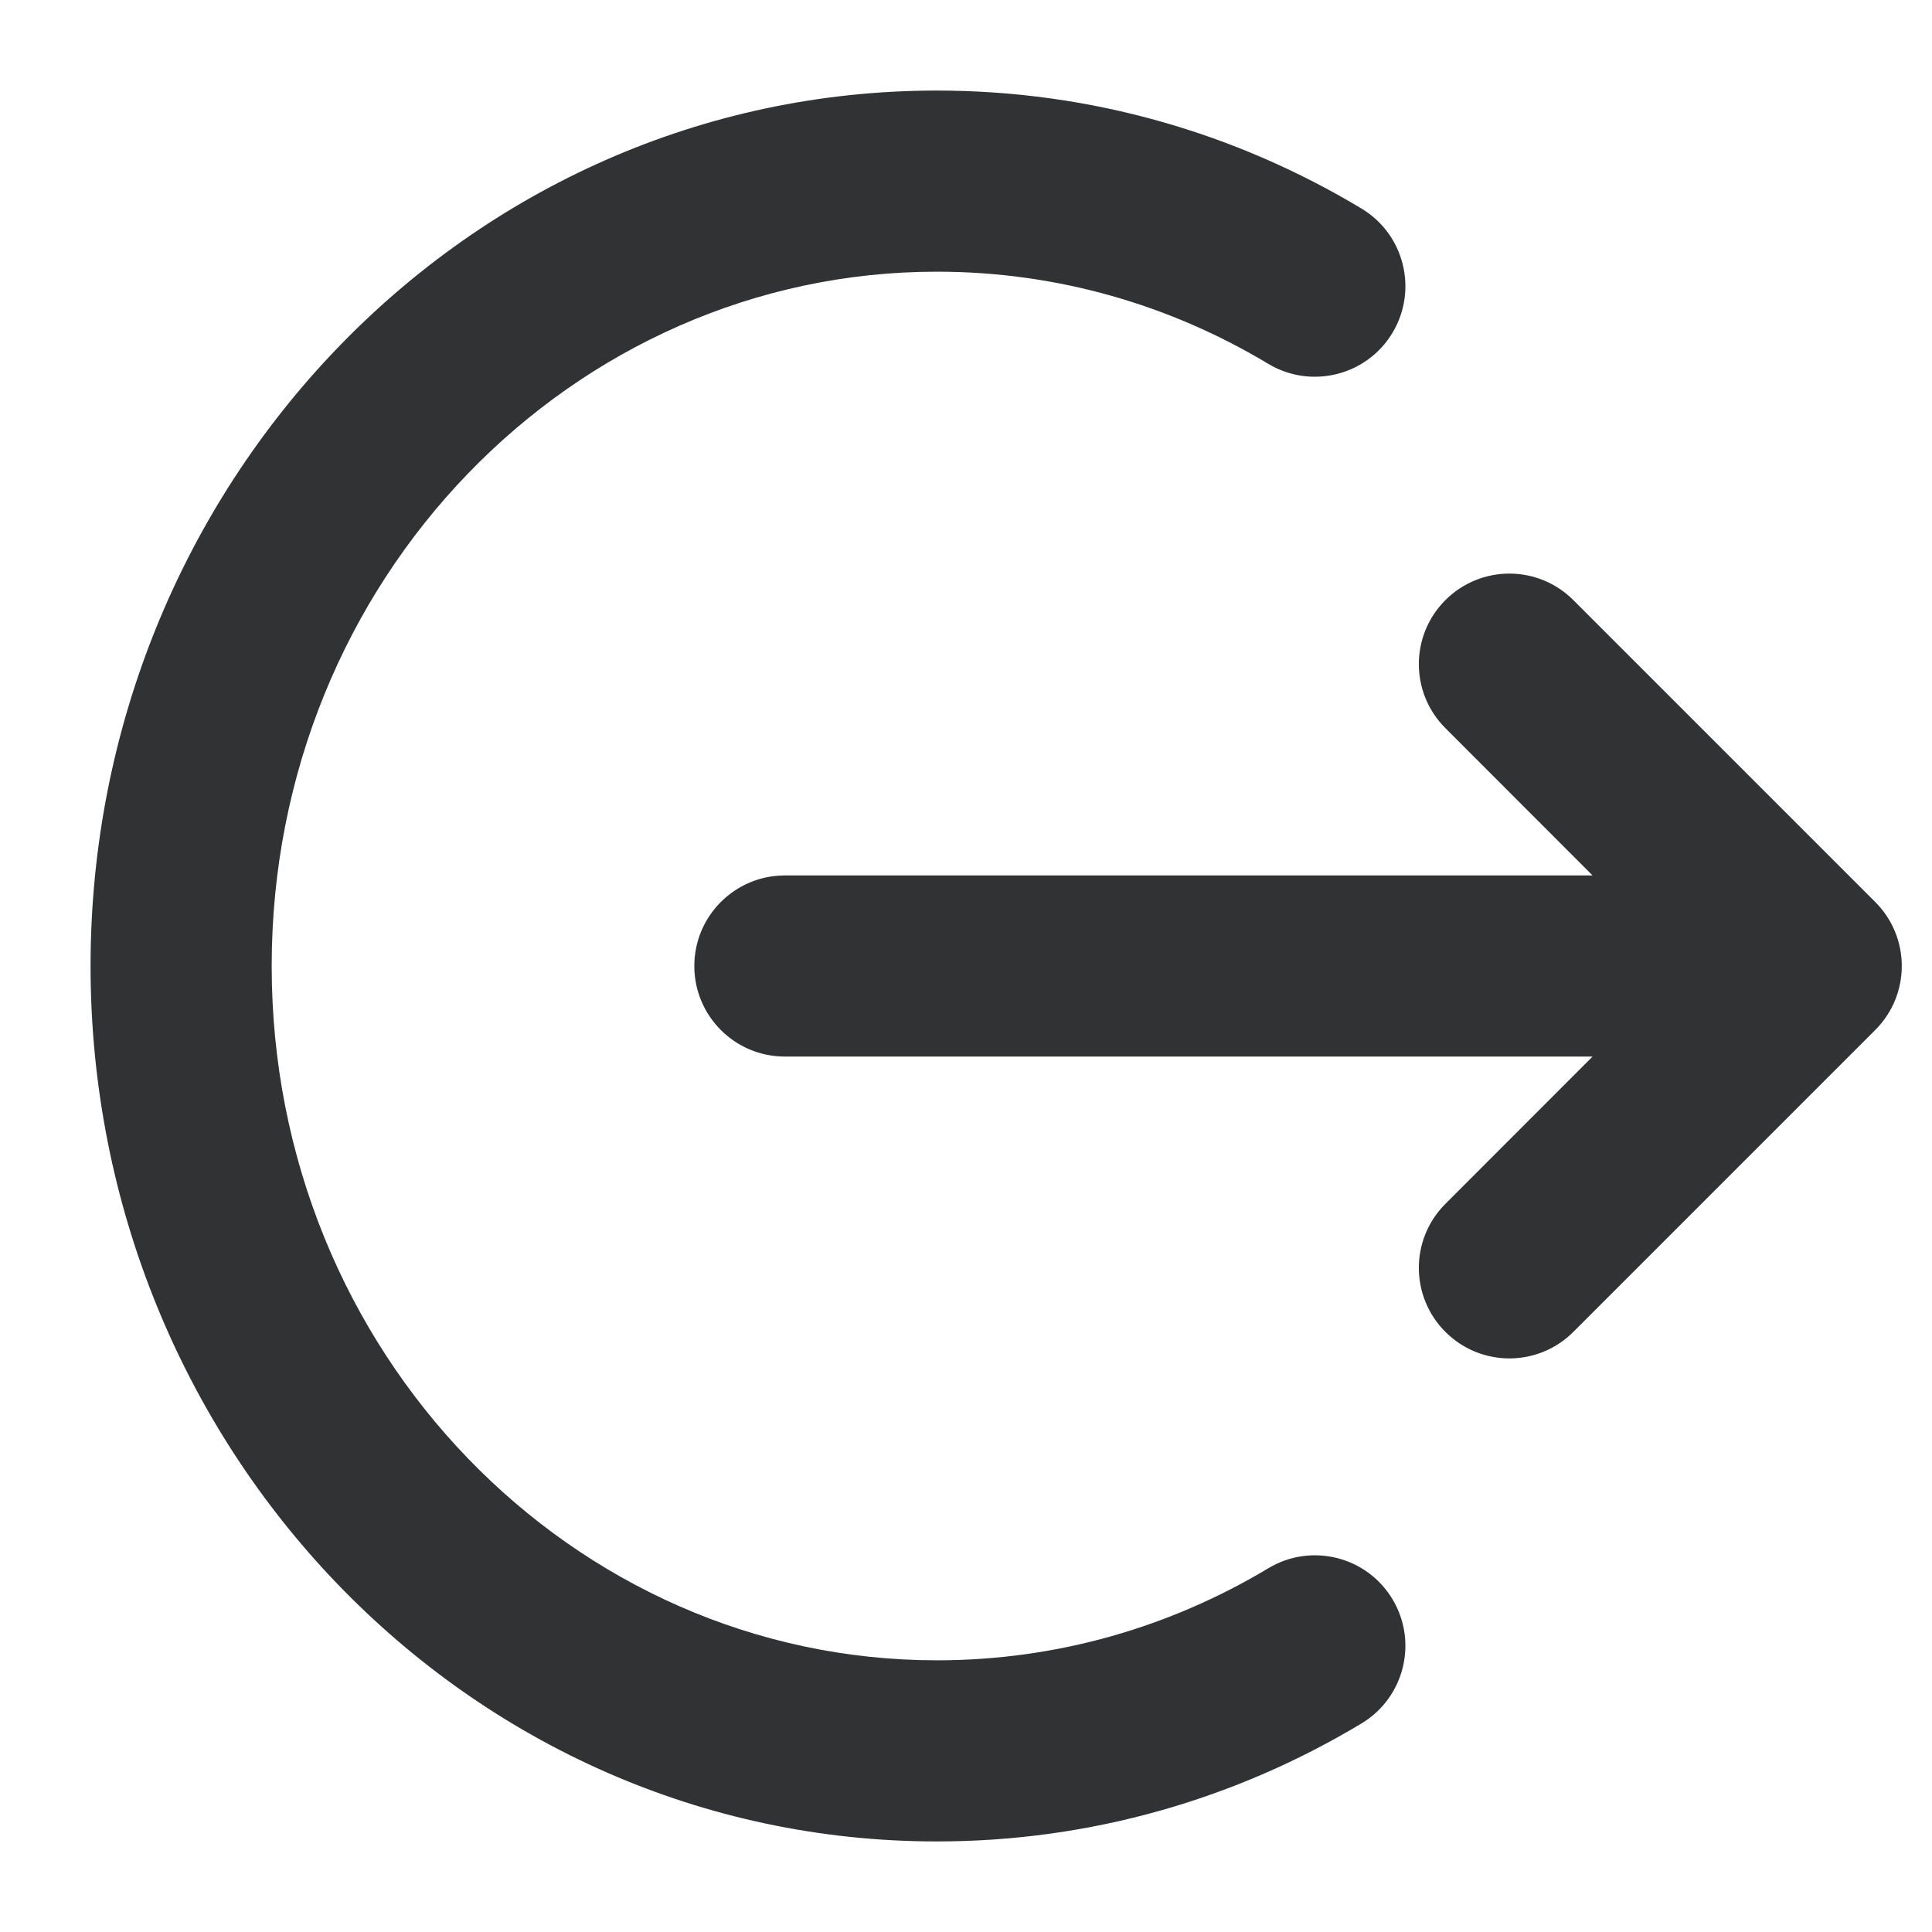<svg width="16" height="16" viewBox="0 0 16 16" fill="none" xmlns="http://www.w3.org/2000/svg">
    <g clip-path="url(#clip0_53_6094)">
        <path fill-rule="evenodd" clip-rule="evenodd"
            d="M0.75 8C0.75 4.023 3.862 0.75 7.759 0.75C9.04 0.75 10.242 1.106 11.275 1.727C11.63 1.94 11.745 2.401 11.532 2.756C11.319 3.111 10.858 3.226 10.503 3.013C9.694 2.527 8.758 2.25 7.759 2.25C4.743 2.25 2.25 4.797 2.25 8C2.25 11.203 4.743 13.75 7.759 13.75C8.758 13.75 9.694 13.473 10.503 12.988C10.858 12.774 11.319 12.889 11.532 13.244C11.745 13.599 11.63 14.06 11.275 14.273C10.242 14.894 9.04 15.25 7.759 15.25C3.862 15.25 0.75 11.977 0.75 8ZM11.97 4.97C12.263 4.677 12.737 4.677 13.03 4.97L15.53 7.47C15.823 7.763 15.823 8.237 15.53 8.53L13.03 11.03C12.737 11.323 12.263 11.323 11.97 11.03C11.677 10.737 11.677 10.263 11.97 9.97L13.189 8.75H6.5C6.086 8.75 5.75 8.414 5.75 8C5.75 7.586 6.086 7.25 6.5 7.25H13.189L11.97 6.03C11.677 5.737 11.677 5.263 11.97 4.97Z"
            fill="#303233" />
    </g>
    <defs>
        <clipPath id="clip0_53_6094">
            <rect width="16" height="16" fill="white" />
        </clipPath>
    </defs>
</svg>
